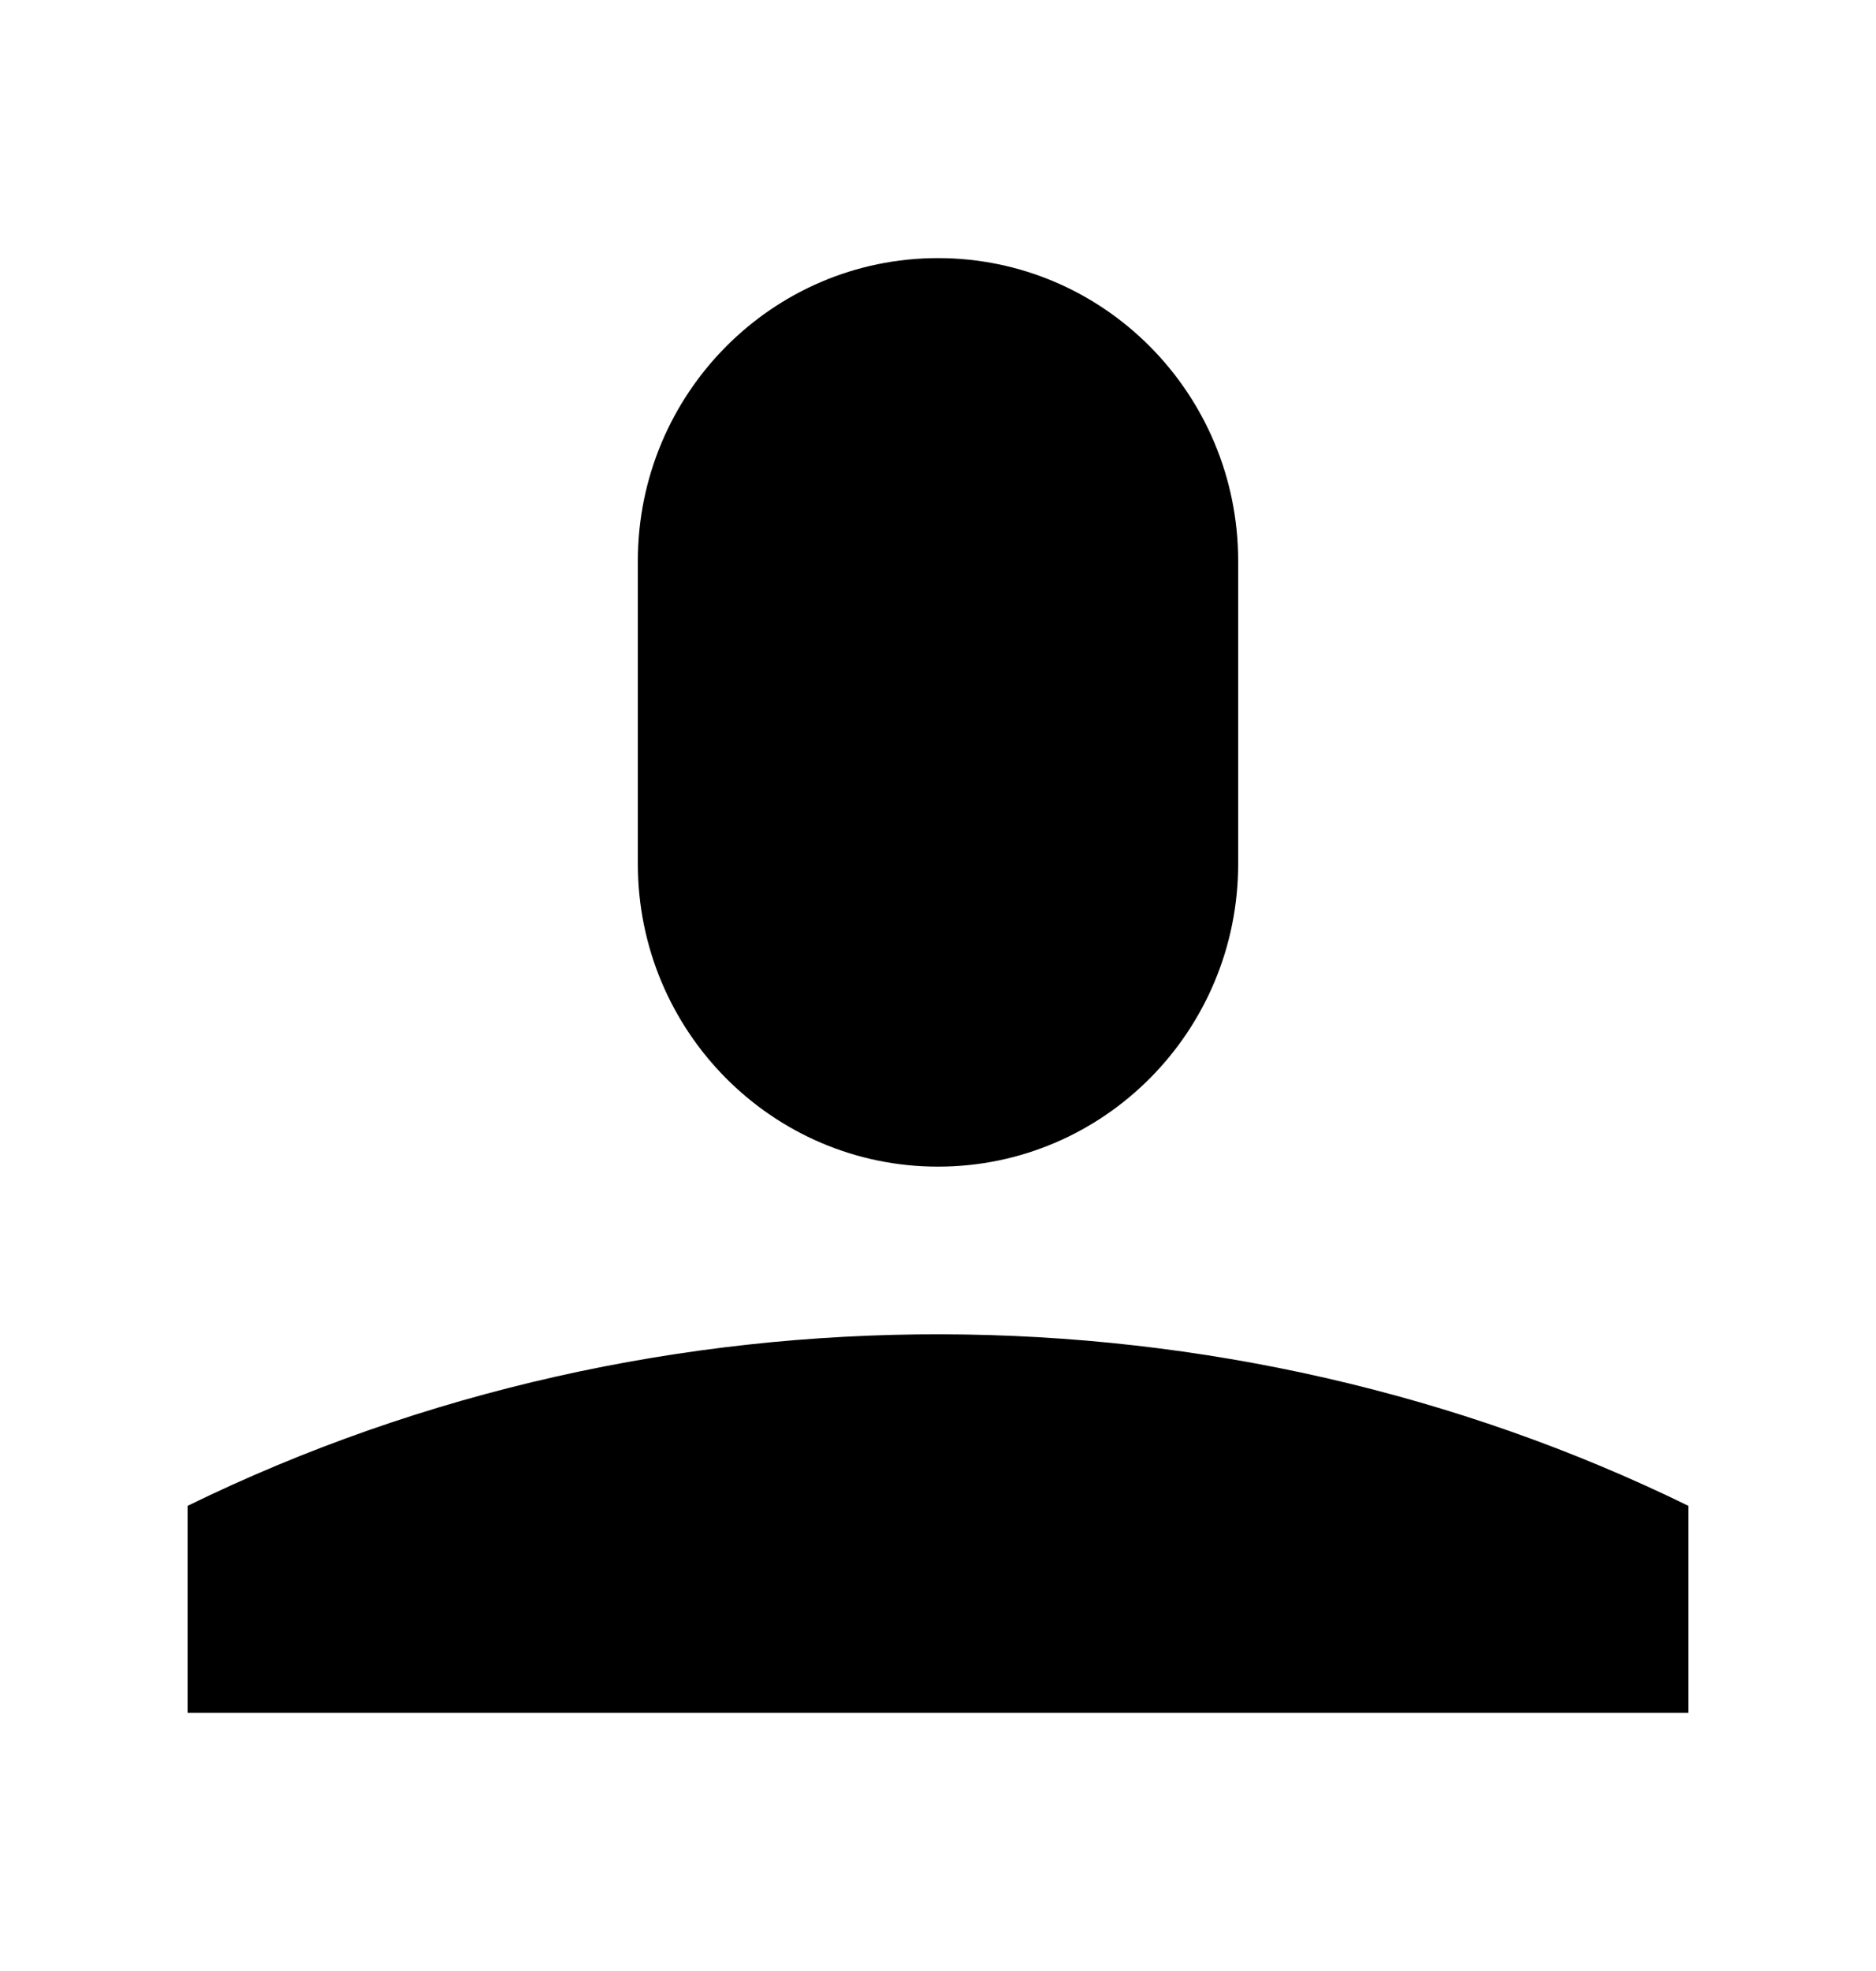 <svg width="20" height="21" viewBox="0 0 20 21" fill="none" xmlns="http://www.w3.org/2000/svg">
<path d="M18 16.044V18.25H2V16.044C7.031 13.583 13.067 13.631 18 16.044ZM10 12.43C11.767 12.43 13.2 10.986 13.2 9.204V5.977C13.2 4.195 11.767 2.75 10 2.75C8.233 2.75 6.8 4.195 6.8 5.977V9.204C6.8 10.986 8.233 12.43 10 12.43Z" fill="black"/>
</svg>
